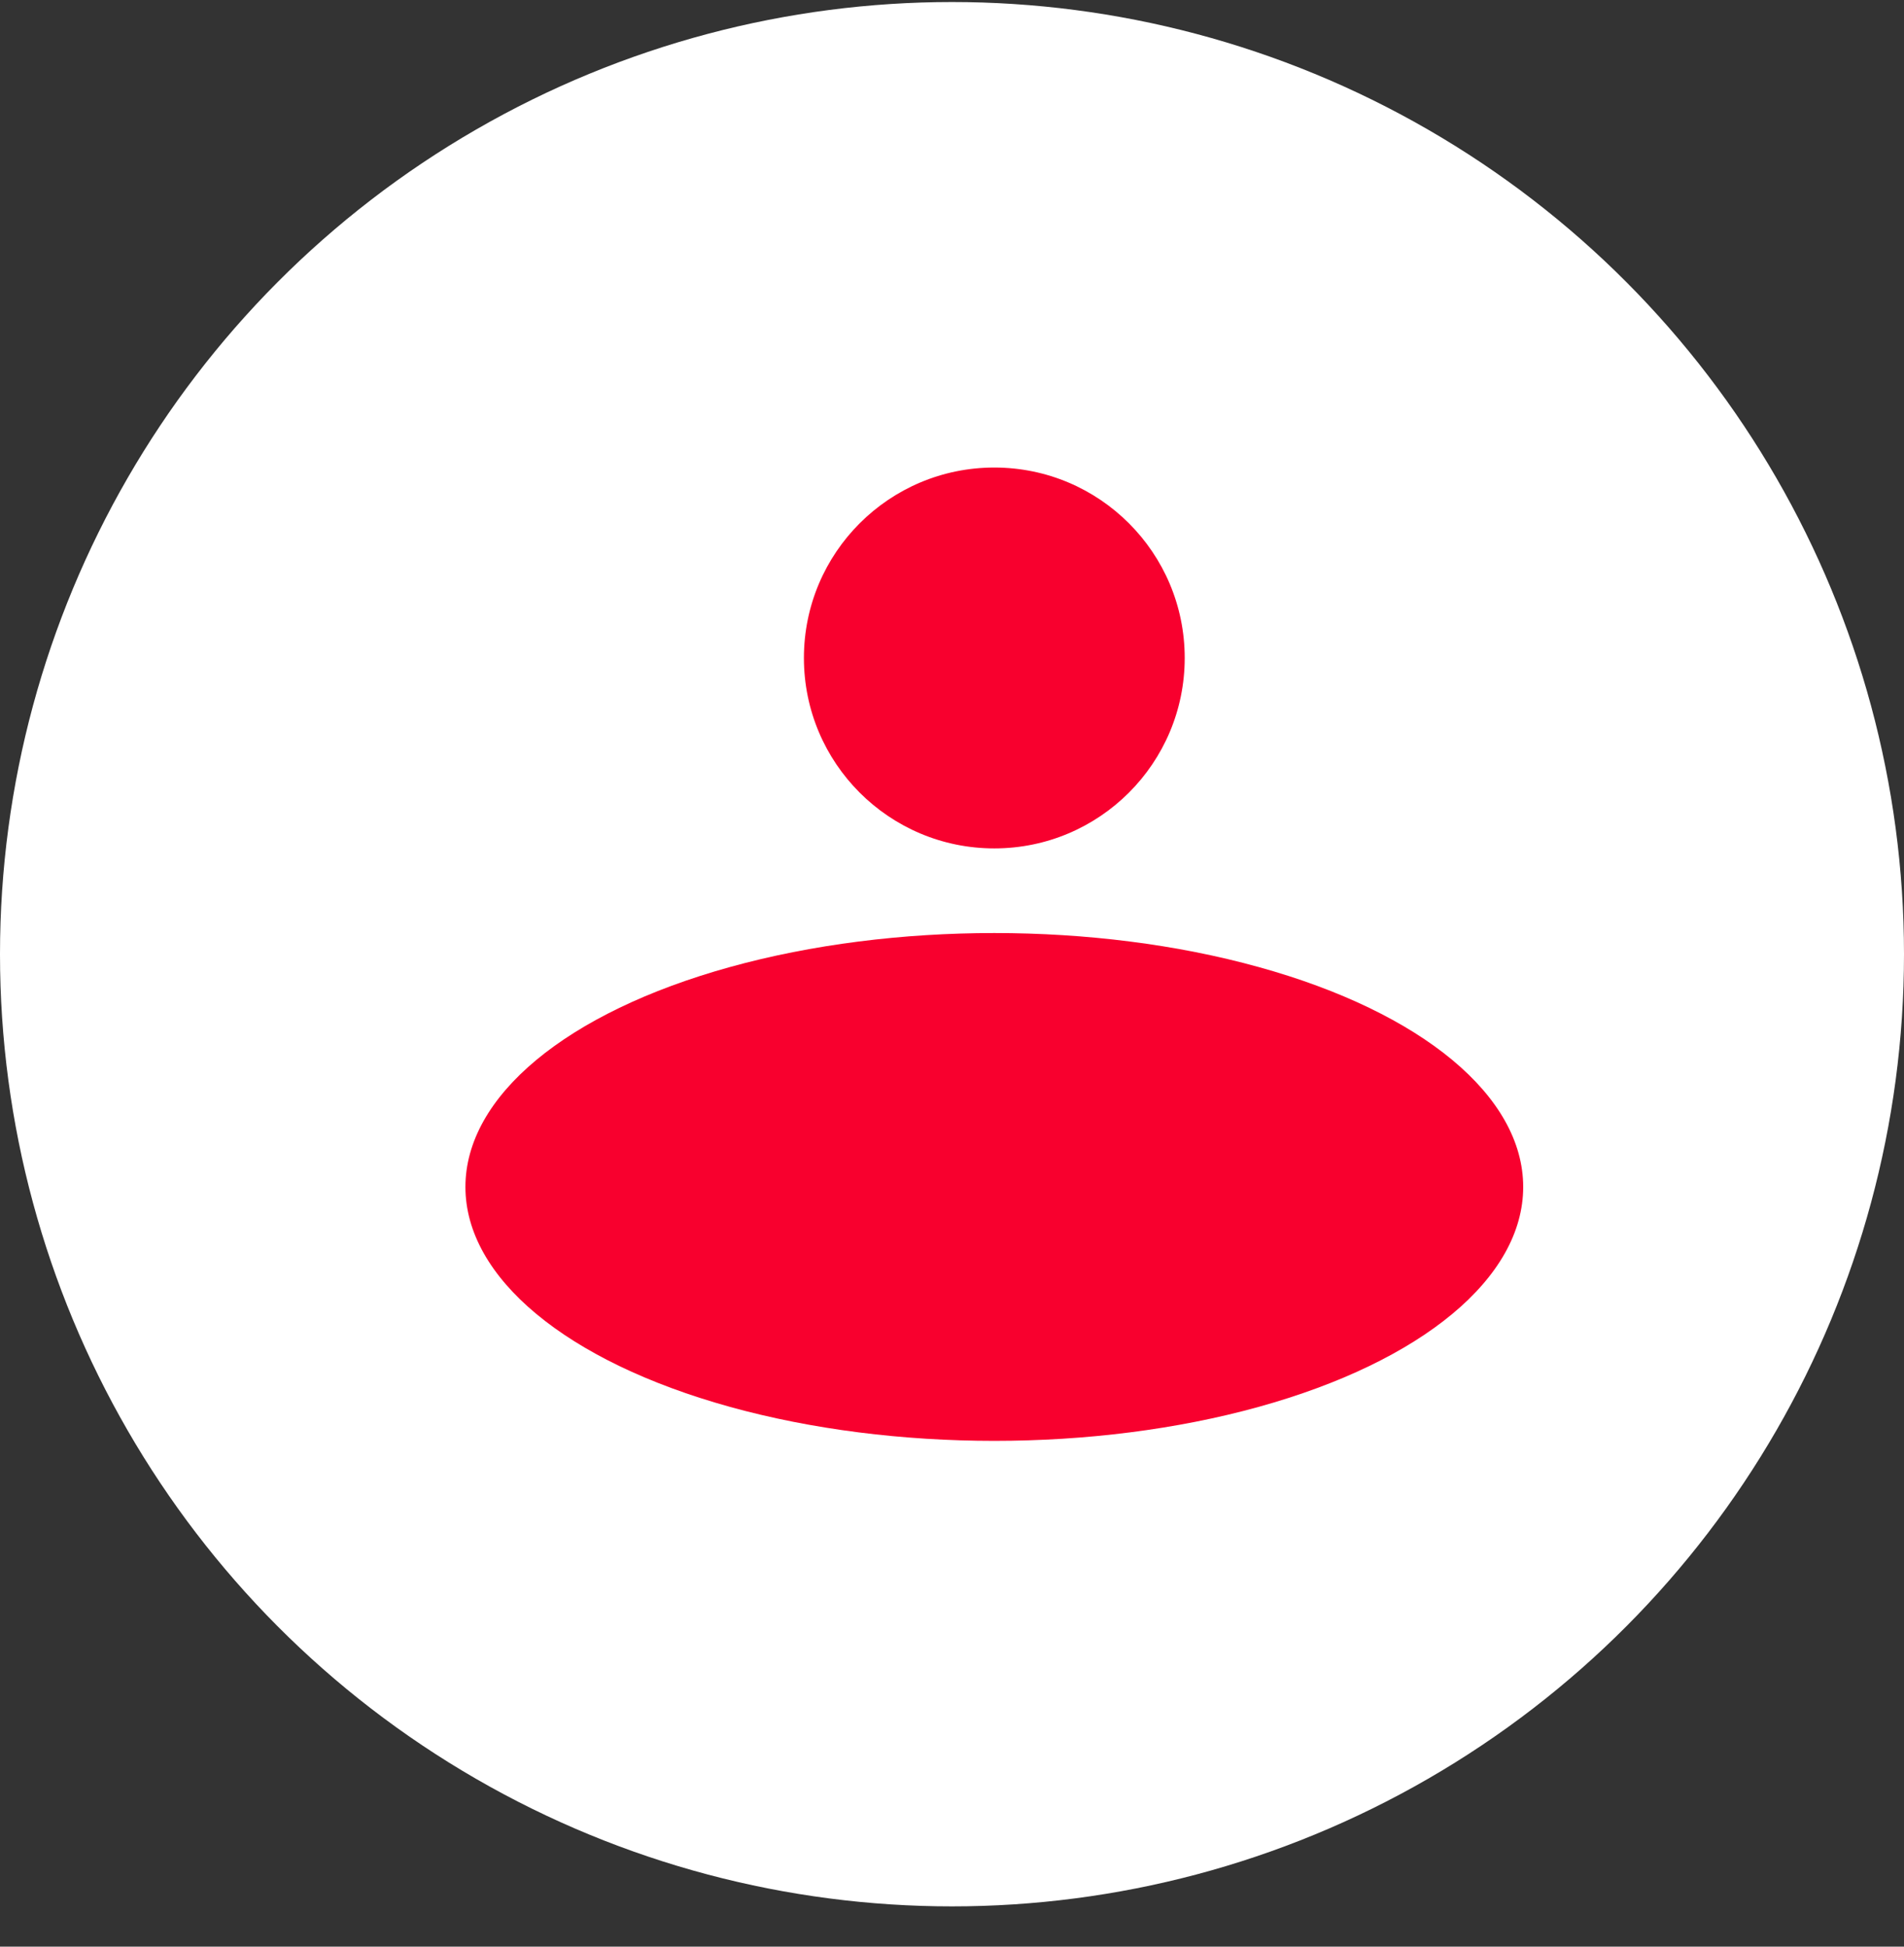 <svg width="45" height="46" viewBox="0 0 45 46" fill="none" xmlns="http://www.w3.org/2000/svg">
<rect x="0" y="0" width="45" height="46" fill="#333333" stroke="none"/>
<circle cx="22.5" cy="22.548" r="22.5" fill="white"/>
<circle cx="23.5" cy="15.548" r="4.5" fill="#F8002E"/>
<ellipse cx="23.5" cy="28.048" rx="12.5" ry="6" fill="#F8002E"/>
</svg>
